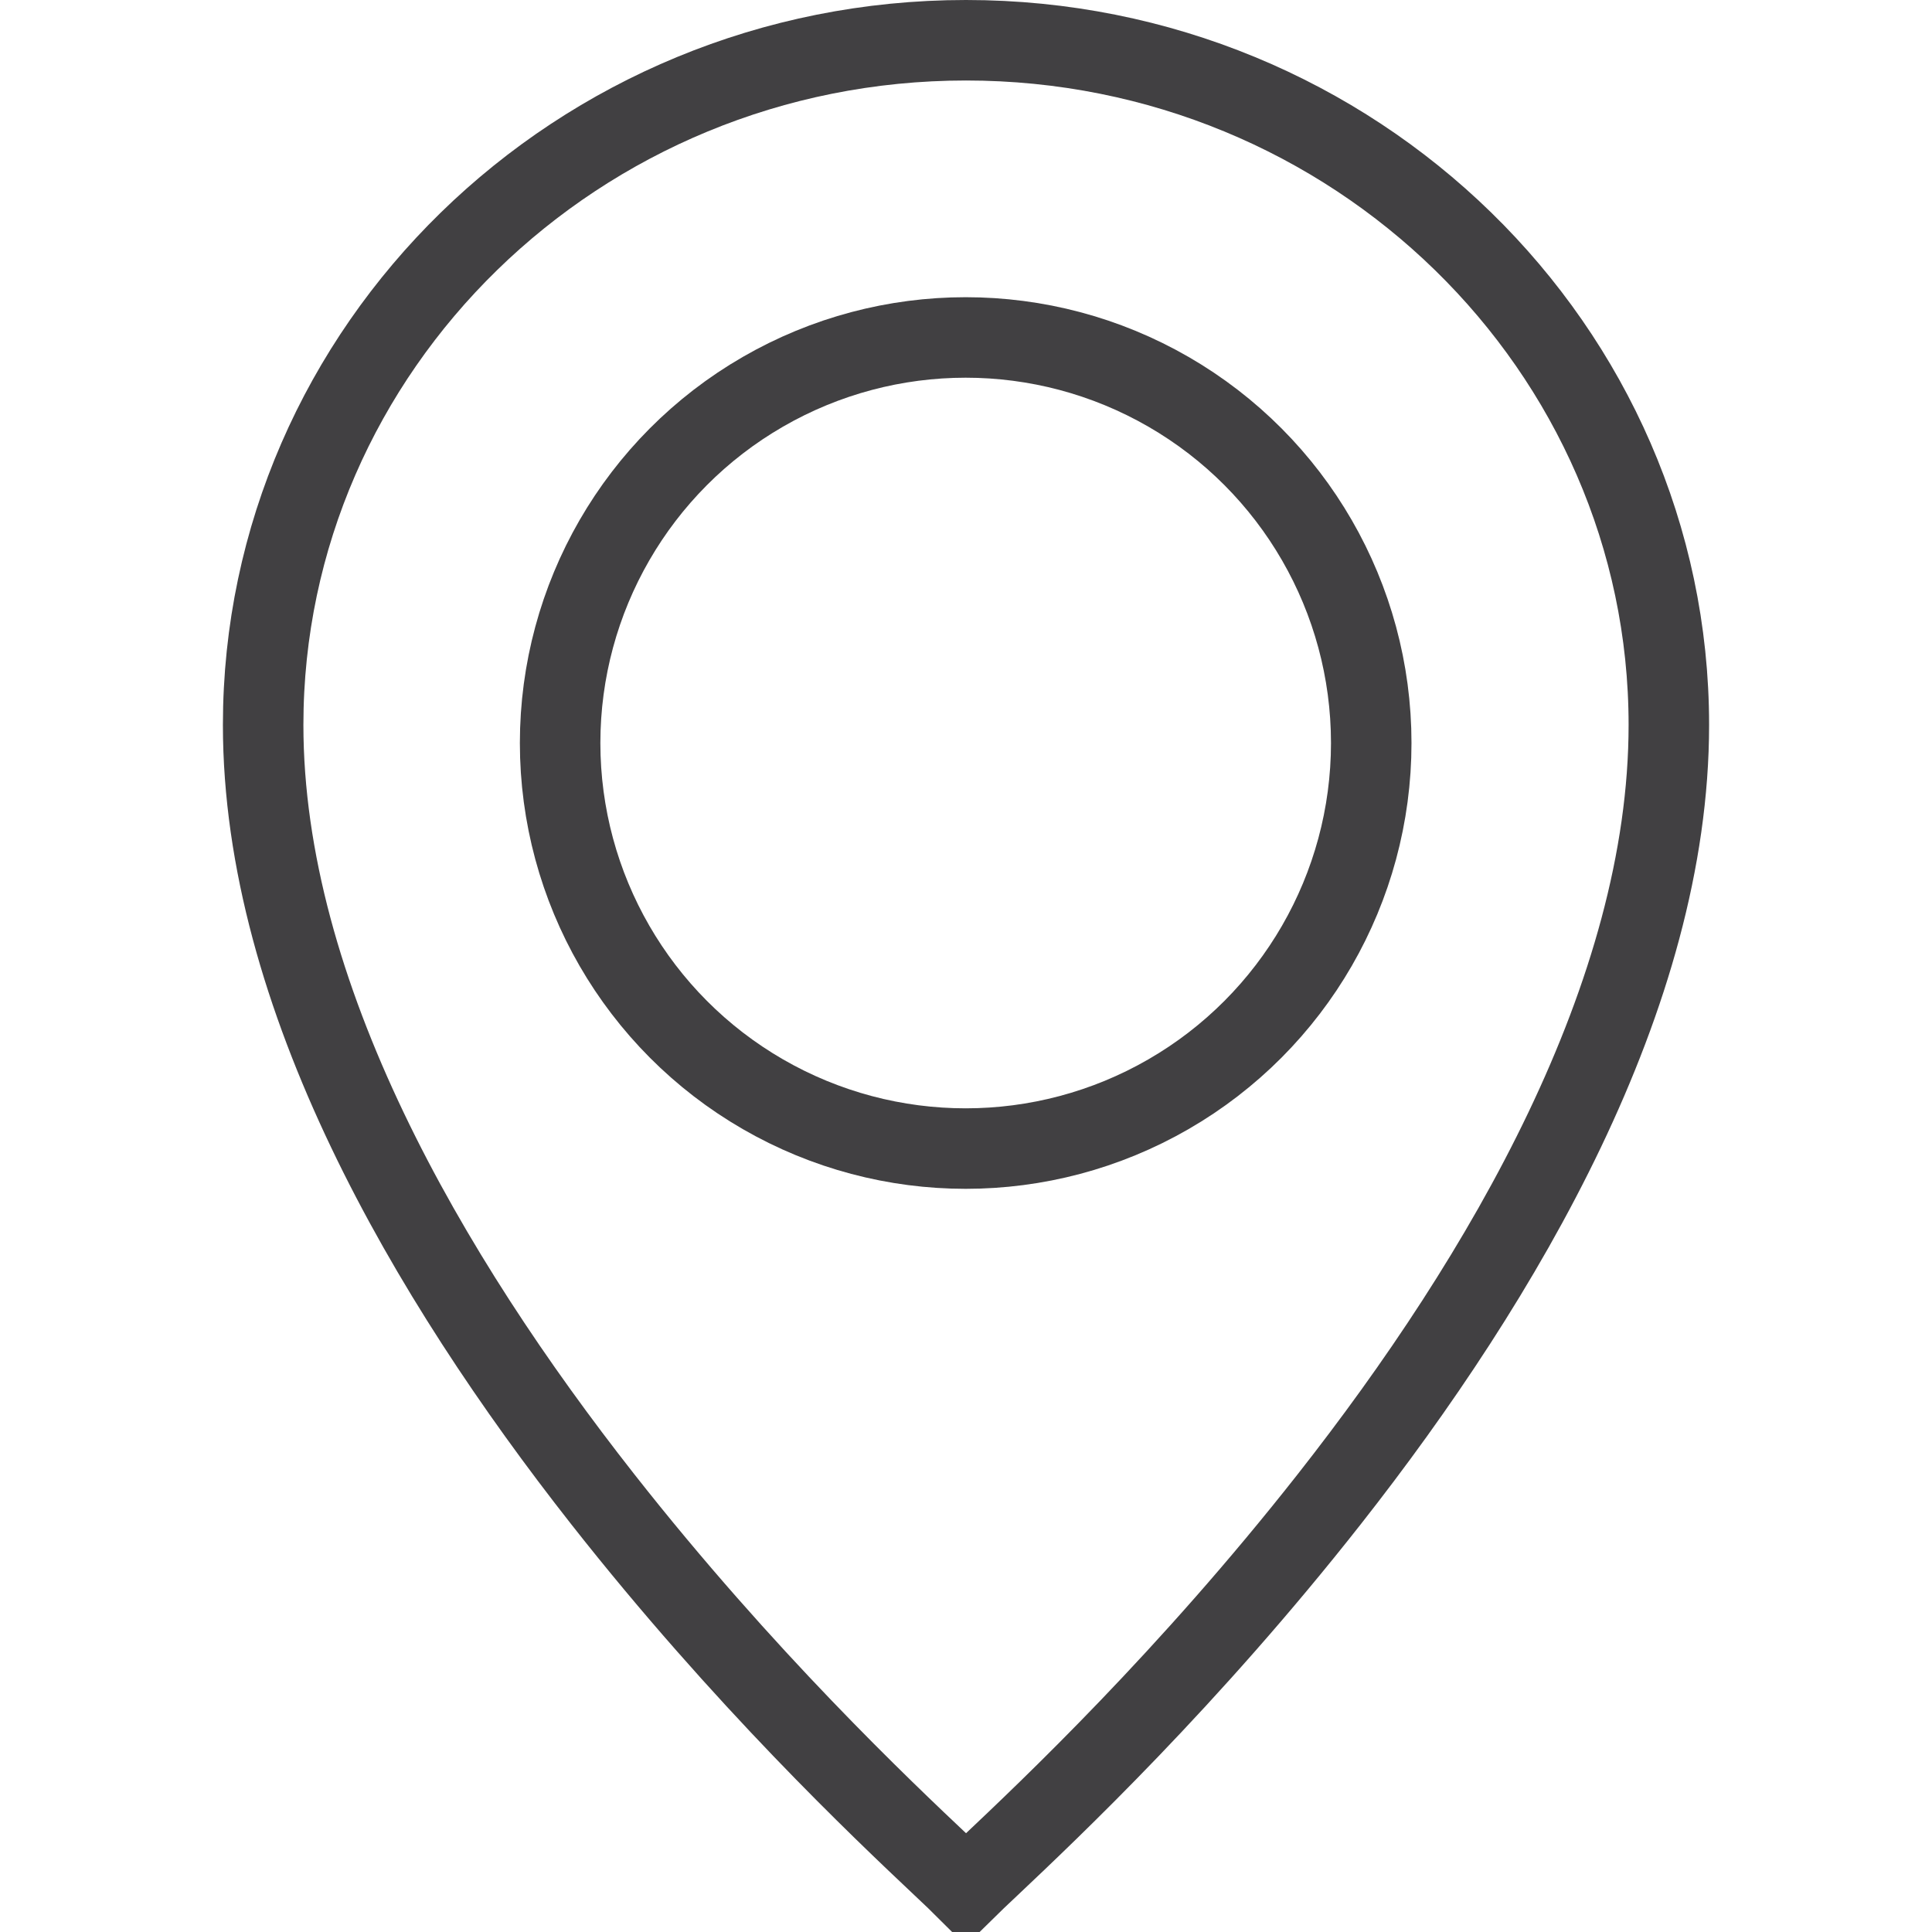 <svg width="24" height="24" viewBox="0 0 24 24" fill="none" xmlns="http://www.w3.org/2000/svg">
<path d="M12 23.464C11.934 23.398 11.832 23.302 11.7 23.177C10.952 22.471 9.239 20.852 7.487 18.623C5.314 15.858 3.269 12.36 3.269 9.005C3.269 4.327 7.175 0.5 12 0.5C16.826 0.5 20.731 4.327 20.731 9.005C20.731 12.36 18.686 15.858 16.513 18.623C14.761 20.852 13.048 22.471 12.301 23.177C12.168 23.302 12.067 23.398 12 23.464Z" stroke="#414042"/>
<circle cx="11.996" cy="9.23" r="5.038" stroke="#414042"/>
</svg>
